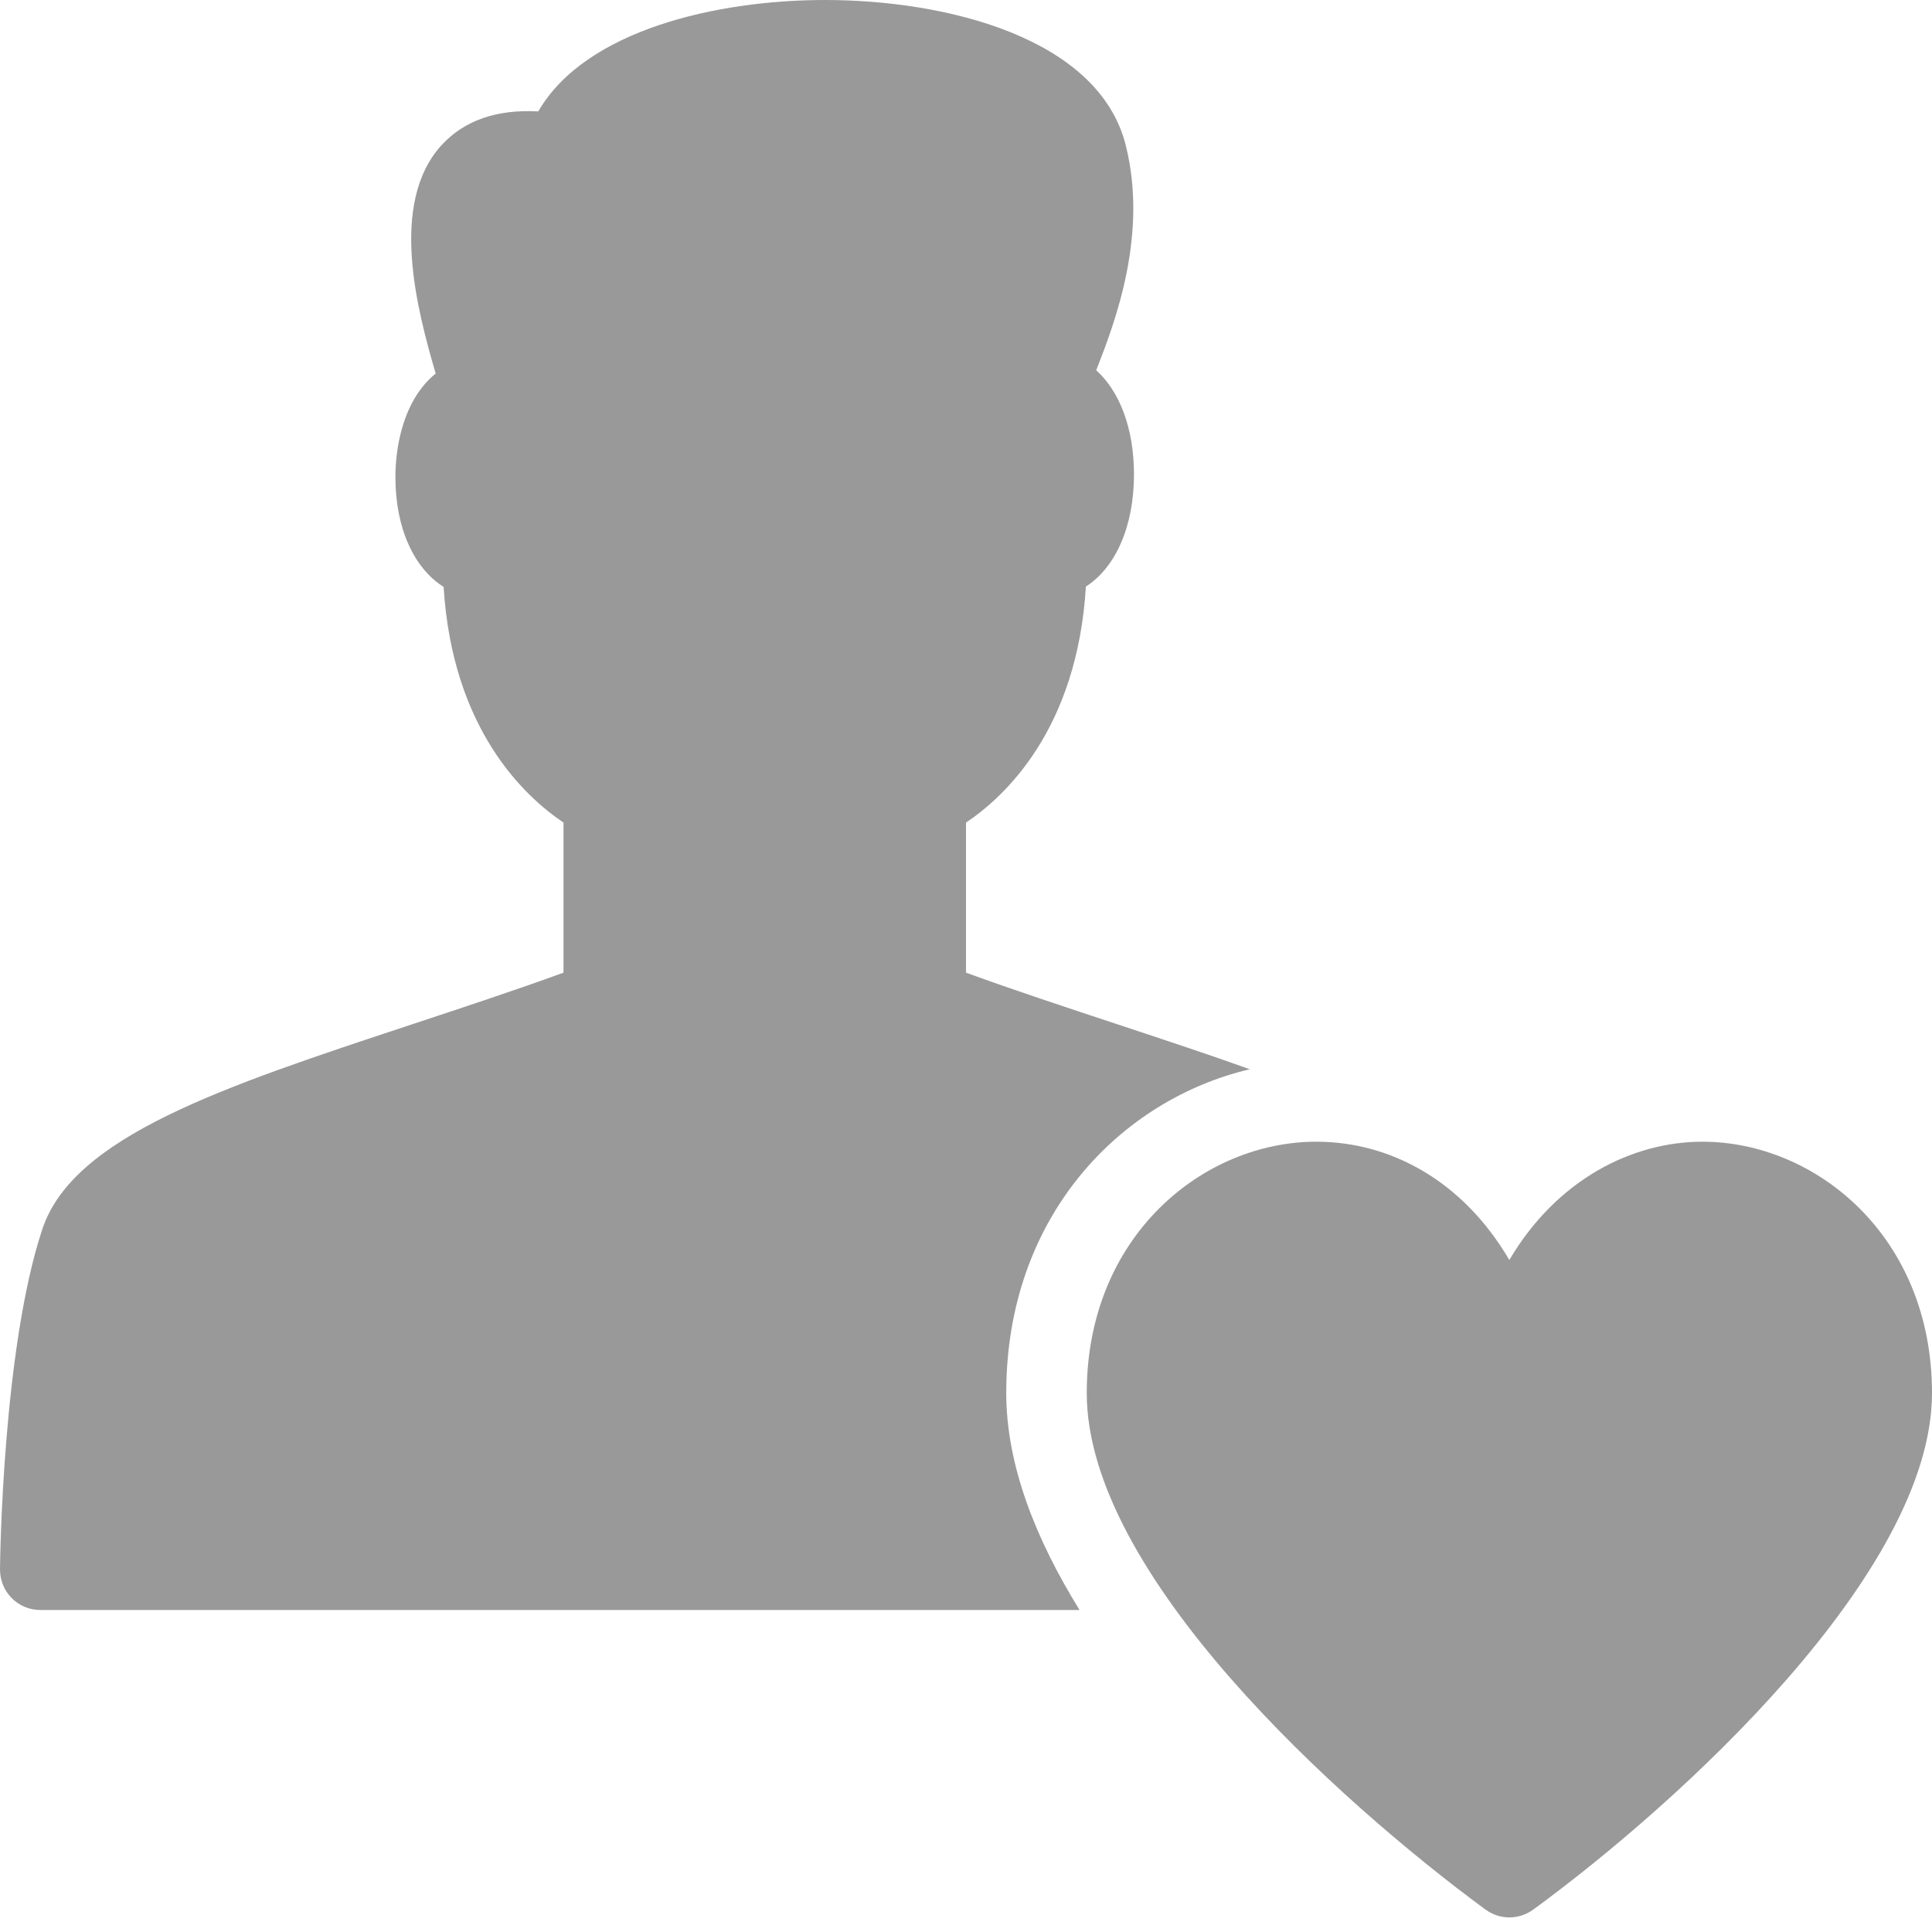 <?xml version="1.0" encoding="UTF-8"?>
<svg width="18px" height="18px" viewBox="0 0 18 18" version="1.1" xmlns="http://www.w3.org/2000/svg" xmlns:xlink="http://www.w3.org/1999/xlink">
    <!-- Generator: Sketch 41.2 (35397) - http://www.bohemiancoding.com/sketch -->
    <title>ic_supervisor</title>
    <desc>Created with Sketch.</desc>
    <defs></defs>
    <g id="Design-1" stroke="none" stroke-width="1" fill="none" fill-rule="evenodd" opacity="0.7">
        <g id="Dashboard-:-overview" transform="translate(-31, -447)">
            <g id="Group-4" transform="translate(15, 66)">
                <g id="Group-4-Copy-7" transform="translate(0, 360)">
                    <g id="ic_supervisor" transform="translate(13, 18)">
                        <polygon id="Shape" points="0 0 24 0 24 24 0 24"></polygon>
                        <g id="Fill-291-+-Fill-292" transform="translate(3, 3)" fill="#6E6E6E">
                            <path d="M11.644,9.962 C11.264,9.825 10.85,9.689 10.413,9.544 C9.945,9.389 9.464,9.231 9,9.062 L9,7.664 C9.365,7.419 10.036,6.794 10.117,5.465 C10.392,5.288 10.565,4.907 10.565,4.42 C10.565,3.992 10.432,3.647 10.213,3.449 C10.396,2.987 10.695,2.183 10.489,1.356 C10.24,0.355 8.824,0 7.687,0 L7.687,0 C6.68,0 5.454,0.279 5.015,1.038 C4.629,1.017 4.328,1.121 4.116,1.35 C3.615,1.895 3.893,2.908 4.059,3.48 C3.972,3.551 3.896,3.644 3.837,3.758 C3.739,3.946 3.684,4.191 3.684,4.447 C3.684,4.922 3.858,5.295 4.133,5.468 C4.215,6.795 4.886,7.419 5.25,7.664 L5.25,9.062 C4.786,9.231 4.305,9.389 3.837,9.544 C2.074,10.127 0.681,10.586 0.394,11.453 C0.024,12.568 0.001,14.539 0,14.621 C-0,14.721 0.038,14.818 0.109,14.889 C0.179,14.96 0.275,15 0.375,15 L10.058,15 C9.653,14.345 9.375,13.655 9.375,12.978 C9.375,11.326 10.446,10.244 11.644,9.962" id="Fill-291"></path>
                            <path d="M15.861,10.637 C15.211,10.637 14.507,10.985 14.062,11.739 C13.624,10.991 12.943,10.637 12.264,10.637 C11.212,10.637 10.125,11.513 10.125,12.979 C10.125,14.667 12.463,16.777 13.837,17.789 C13.838,17.789 13.84,17.792 13.842,17.792 C13.908,17.84 13.985,17.864 14.062,17.864 C14.14,17.864 14.218,17.84 14.283,17.792 C14.284,17.792 14.287,17.789 14.288,17.789 C15.643,16.798 18,14.654 18,12.979 C18,11.513 16.912,10.637 15.861,10.637" id="Fill-292"></path>
                        </g>
                    </g>
                </g>
            </g>
        </g>
    </g>
</svg>